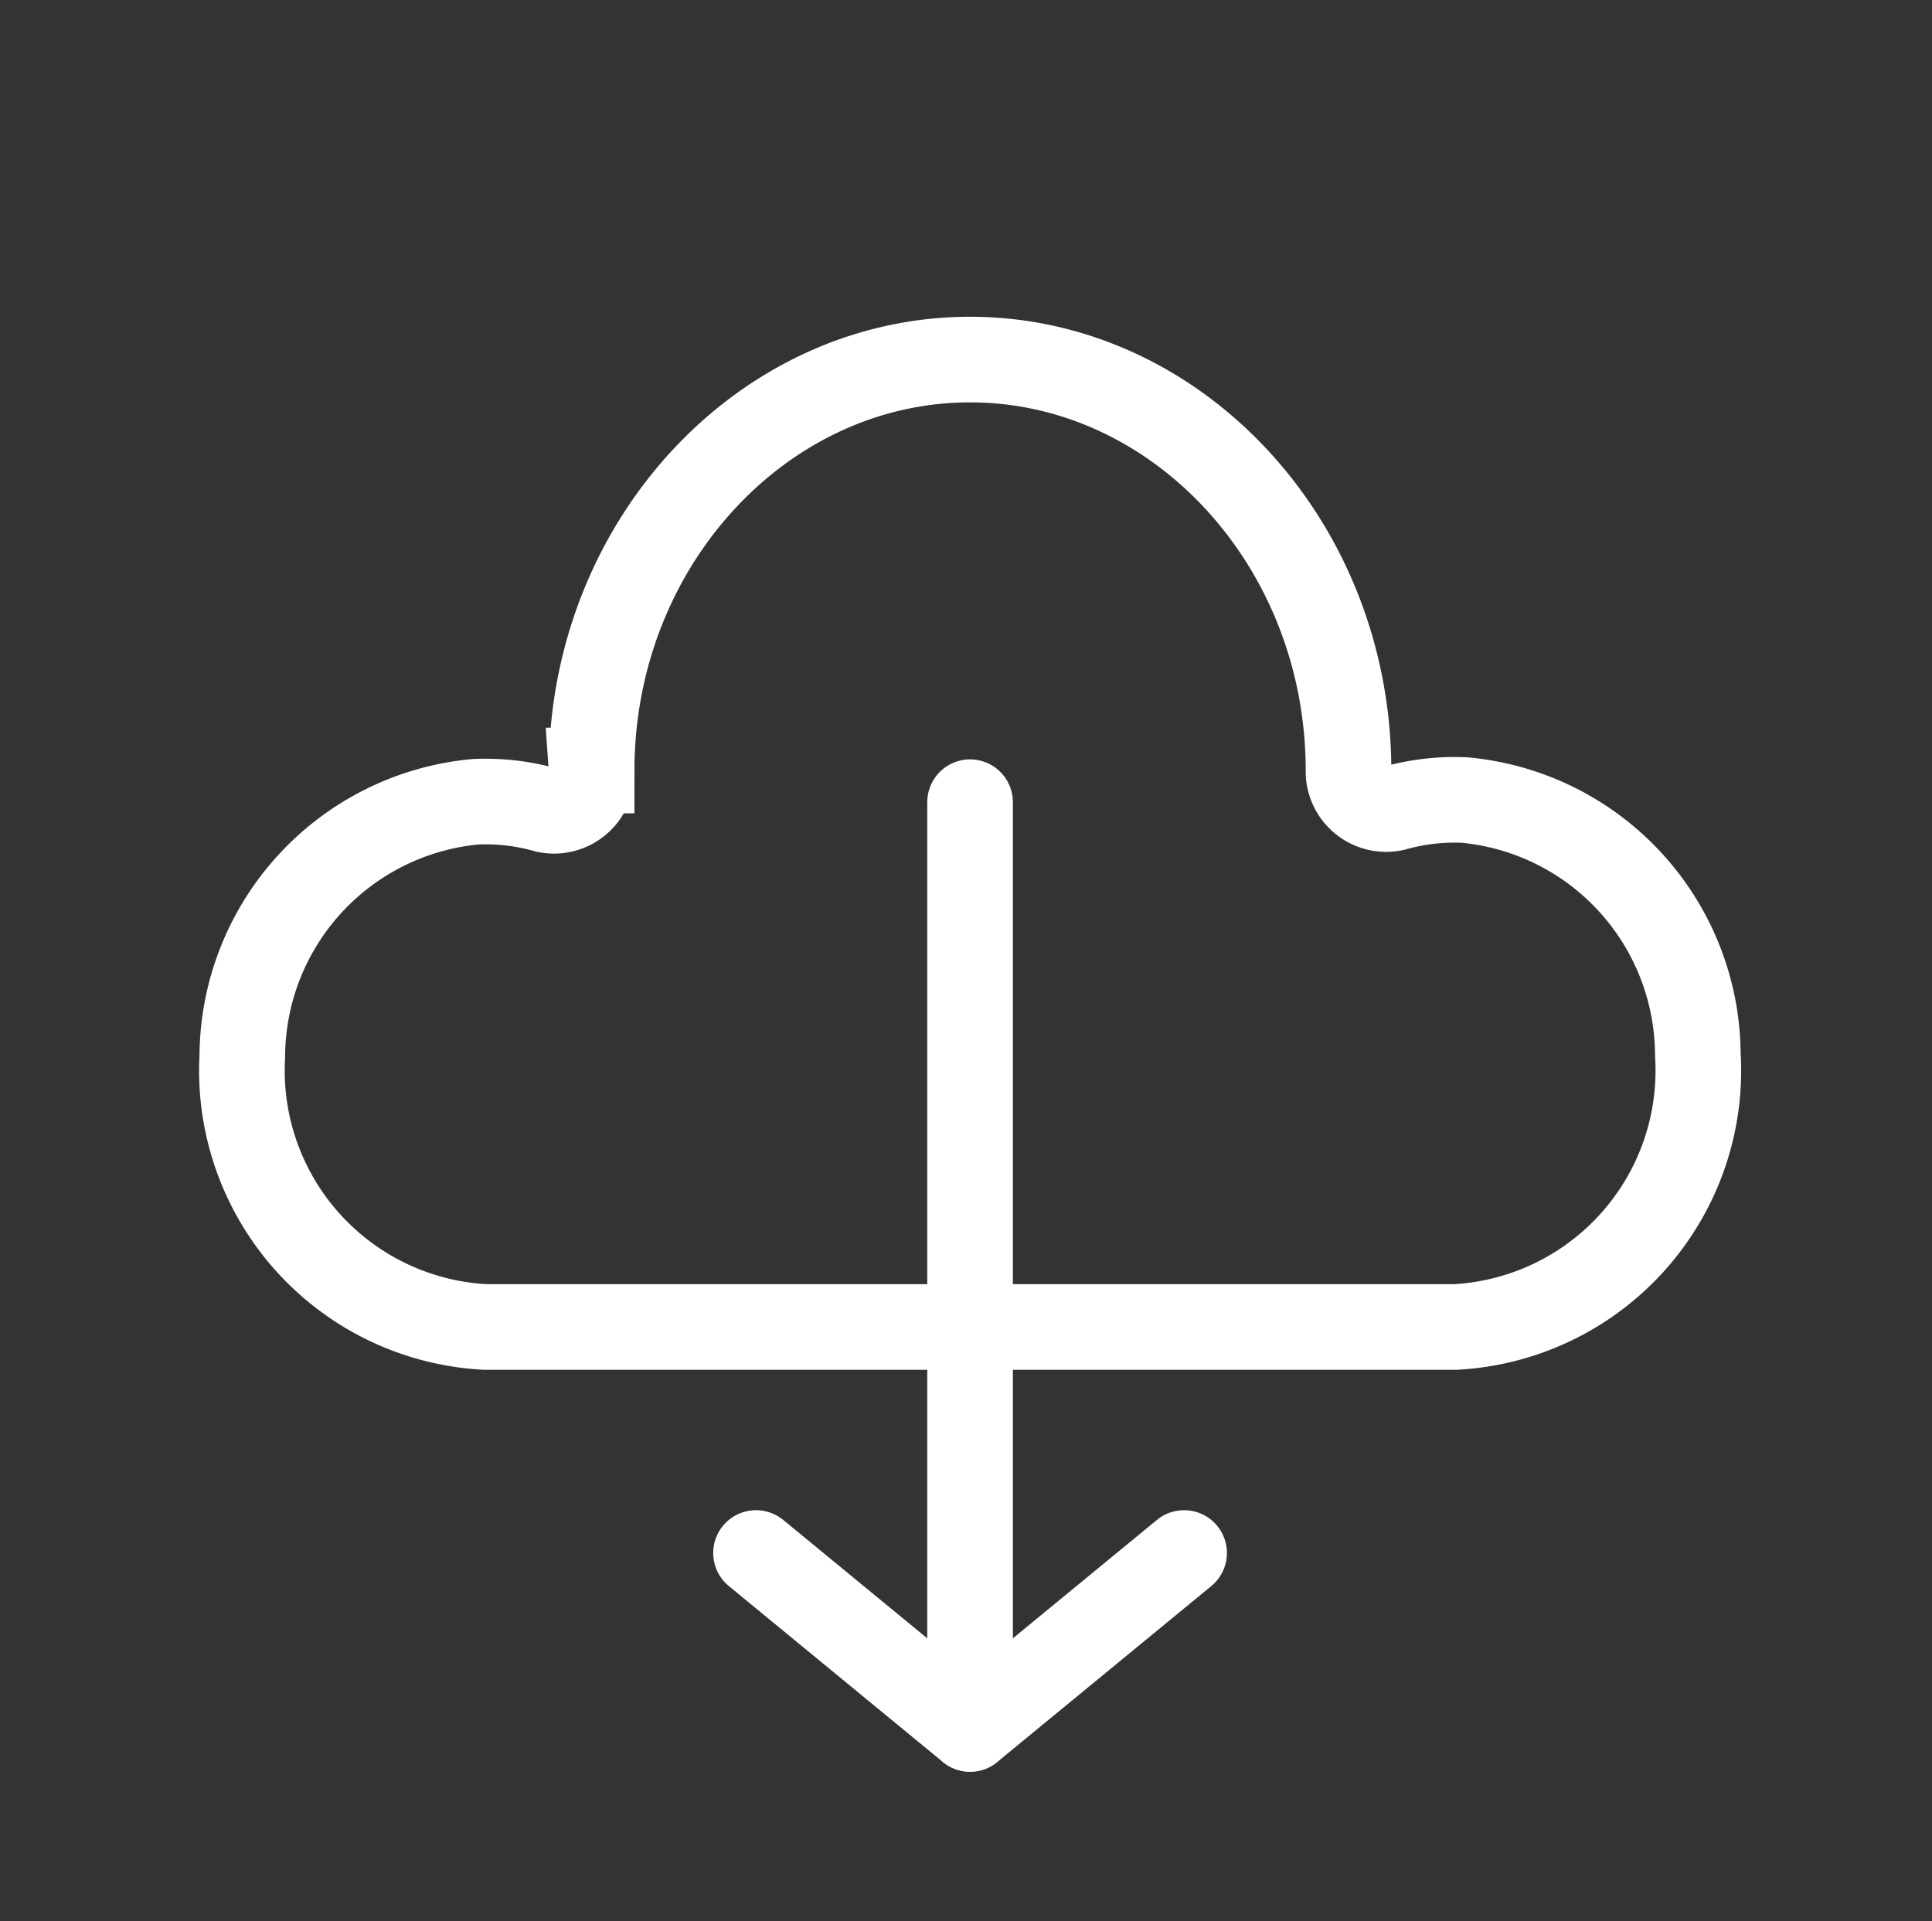 <svg id="Layer_1" data-name="Layer 1" xmlns="http://www.w3.org/2000/svg" viewBox="0 0 45.13 44.88"><rect x="0" y="0" width="45.13" height="44.88" fill="#333333" stroke="none"/><defs><style>.cls-1{fill:none;stroke:#fff;stroke-linecap:round;stroke-miterlimit:10;stroke-width:2px;}</style></defs><title>cloud-down</title><path class="cls-1" d="M34,31a6,6,0,0,0,5.66-6.37,6,6,0,0,0-5.45-5.94,5.2,5.2,0,0,0-1.64.19A.88.88,0,0,1,31.5,18h0c0-5.3-4-9.6-8.84-9.6s-8.84,4.3-8.84,9.6h0a.88.88,0,0,1-1.07.92,5.2,5.2,0,0,0-1.64-.19,6,6,0,0,0-5.45,5.94A6,6,0,0,0,11.33,31Z"/><line class="cls-1" x1="22.66" y1="18.74" x2="22.66" y2="39.33"/><line class="cls-1" x1="17.66" y1="36.28" x2="22.66" y2="40.39"/><line class="cls-1" x1="27.66" y1="36.28" x2="22.66" y2="40.39"/></svg>
